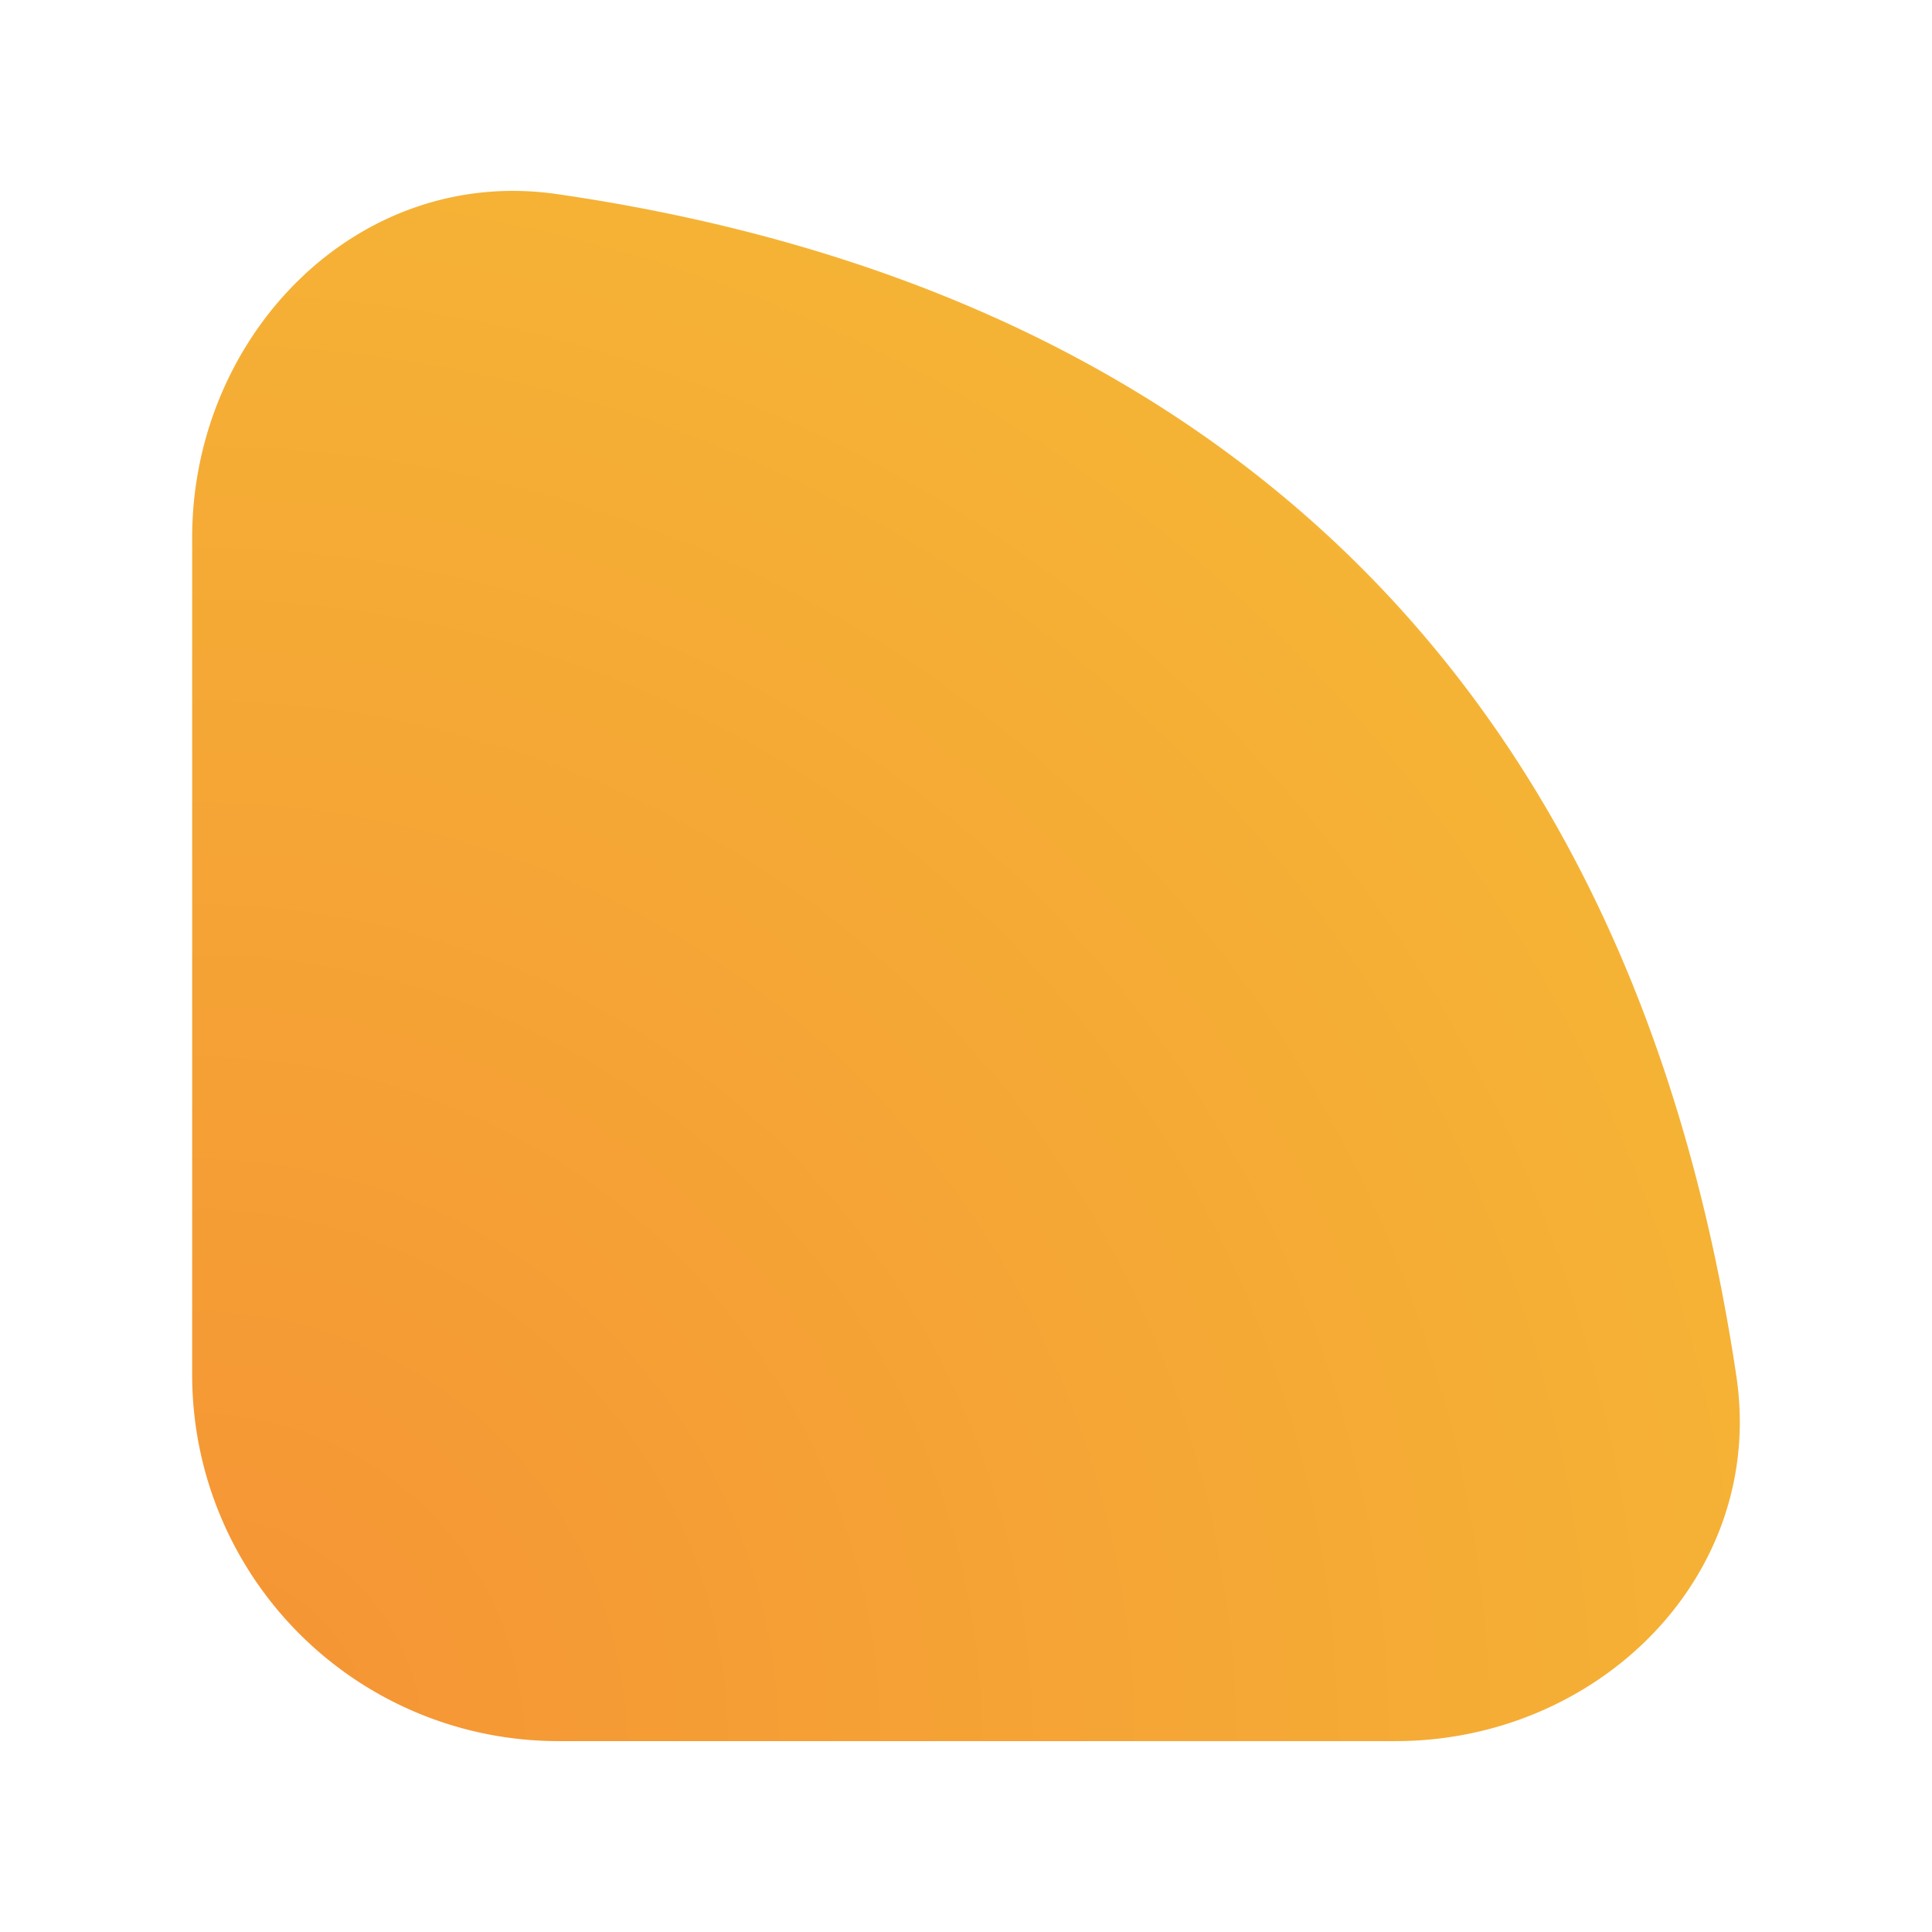 <?xml version="1.0" encoding="UTF-8" standalone="no"?>
<svg
   height="64"
   width="64"
   version="1.1"
   id="svg3"
   sodipodi:docname="akregator_empty.svg"
   inkscape:version="1.4 (e7c3feb100, 2024-10-09)"
   xmlns:inkscape="http://www.inkscape.org/namespaces/inkscape"
   xmlns:sodipodi="http://sodipodi.sourceforge.net/DTD/sodipodi-0.dtd"
   xmlns:xlink="http://www.w3.org/1999/xlink"
   xmlns="http://www.w3.org/2000/svg"
   xmlns:svg="http://www.w3.org/2000/svg">
  <defs
     id="defs3">
    <radialGradient
       inkscape:collect="always"
       xlink:href="#linearGradient5"
       id="radialGradient6"
       cx="6.079"
       cy="58.062"
       fx="6.079"
       fy="58.062"
       r="25.634"
       gradientTransform="matrix(2.167,0,0,2.17,-7.093,-67.91)"
       gradientUnits="userSpaceOnUse" />
    <linearGradient
       id="linearGradient5"
       inkscape:collect="always">
      <stop
         style="stop-color:#f59335;stop-opacity:1;"
         offset="0"
         id="stop5" />
      <stop
         style="stop-color:#f5b435;stop-opacity:1;"
         offset="1"
         id="stop6" />
    </linearGradient>
    <inkscape:path-effect
       effect="fillet_chamfer"
       id="path-effect5"
       is_visible="true"
       lpeversion="1"
       nodesatellites_param="F,0,0,1,0,12.13,0,1 @ F,0,1,1,0,12.13,0,1 @ F,0,1,1,0,12.13,0,1"
       radius="0"
       unit="px"
       method="auto"
       mode="F"
       chamfer_steps="1"
       flexible="false"
       use_knot_distance="true"
       apply_no_radius="true"
       apply_with_radius="true"
       only_selected="false"
       hide_knots="false" />
  </defs>
  <sodipodi:namedview
     id="namedview3"
     pagecolor="#ffffff"
     bordercolor="#000000"
     borderopacity="0.25"
     inkscape:showpageshadow="2"
     inkscape:pageopacity="0.0"
     inkscape:pagecheckerboard="0"
     inkscape:deskcolor="#d1d1d1"
     inkscape:zoom="17.6875"
     inkscape:cx="31.971731"
     inkscape:cy="32"
     inkscape:current-layer="svg3" />
  <g
     id="g1"
     transform="translate(0.366,-0.324)">
    <path
       style="fill:url(#radialGradient6)"
       d="M 57.153,45.91 C 52.784,16.63 32.415,8.831 18.095,6.755 11.471,5.794 6,11.432 6,18.131 l 0,27.739 A 12.13,12.13 45 0 0 18.13,58 l 27.739,0 c 6.699,0 12.272,-5.47 11.284,-12.09 z"
       id="path2"
       sodipodi:nodetypes="cccc"
       inkscape:path-effect="#path-effect5"
       inkscape:original-d="M 57.9992,58.000031 C 57.9992,6.0889344 16.542331,6.0008316 6.0000004,6.0008316 V 58.000031 Z" />
  </g>
</svg>
